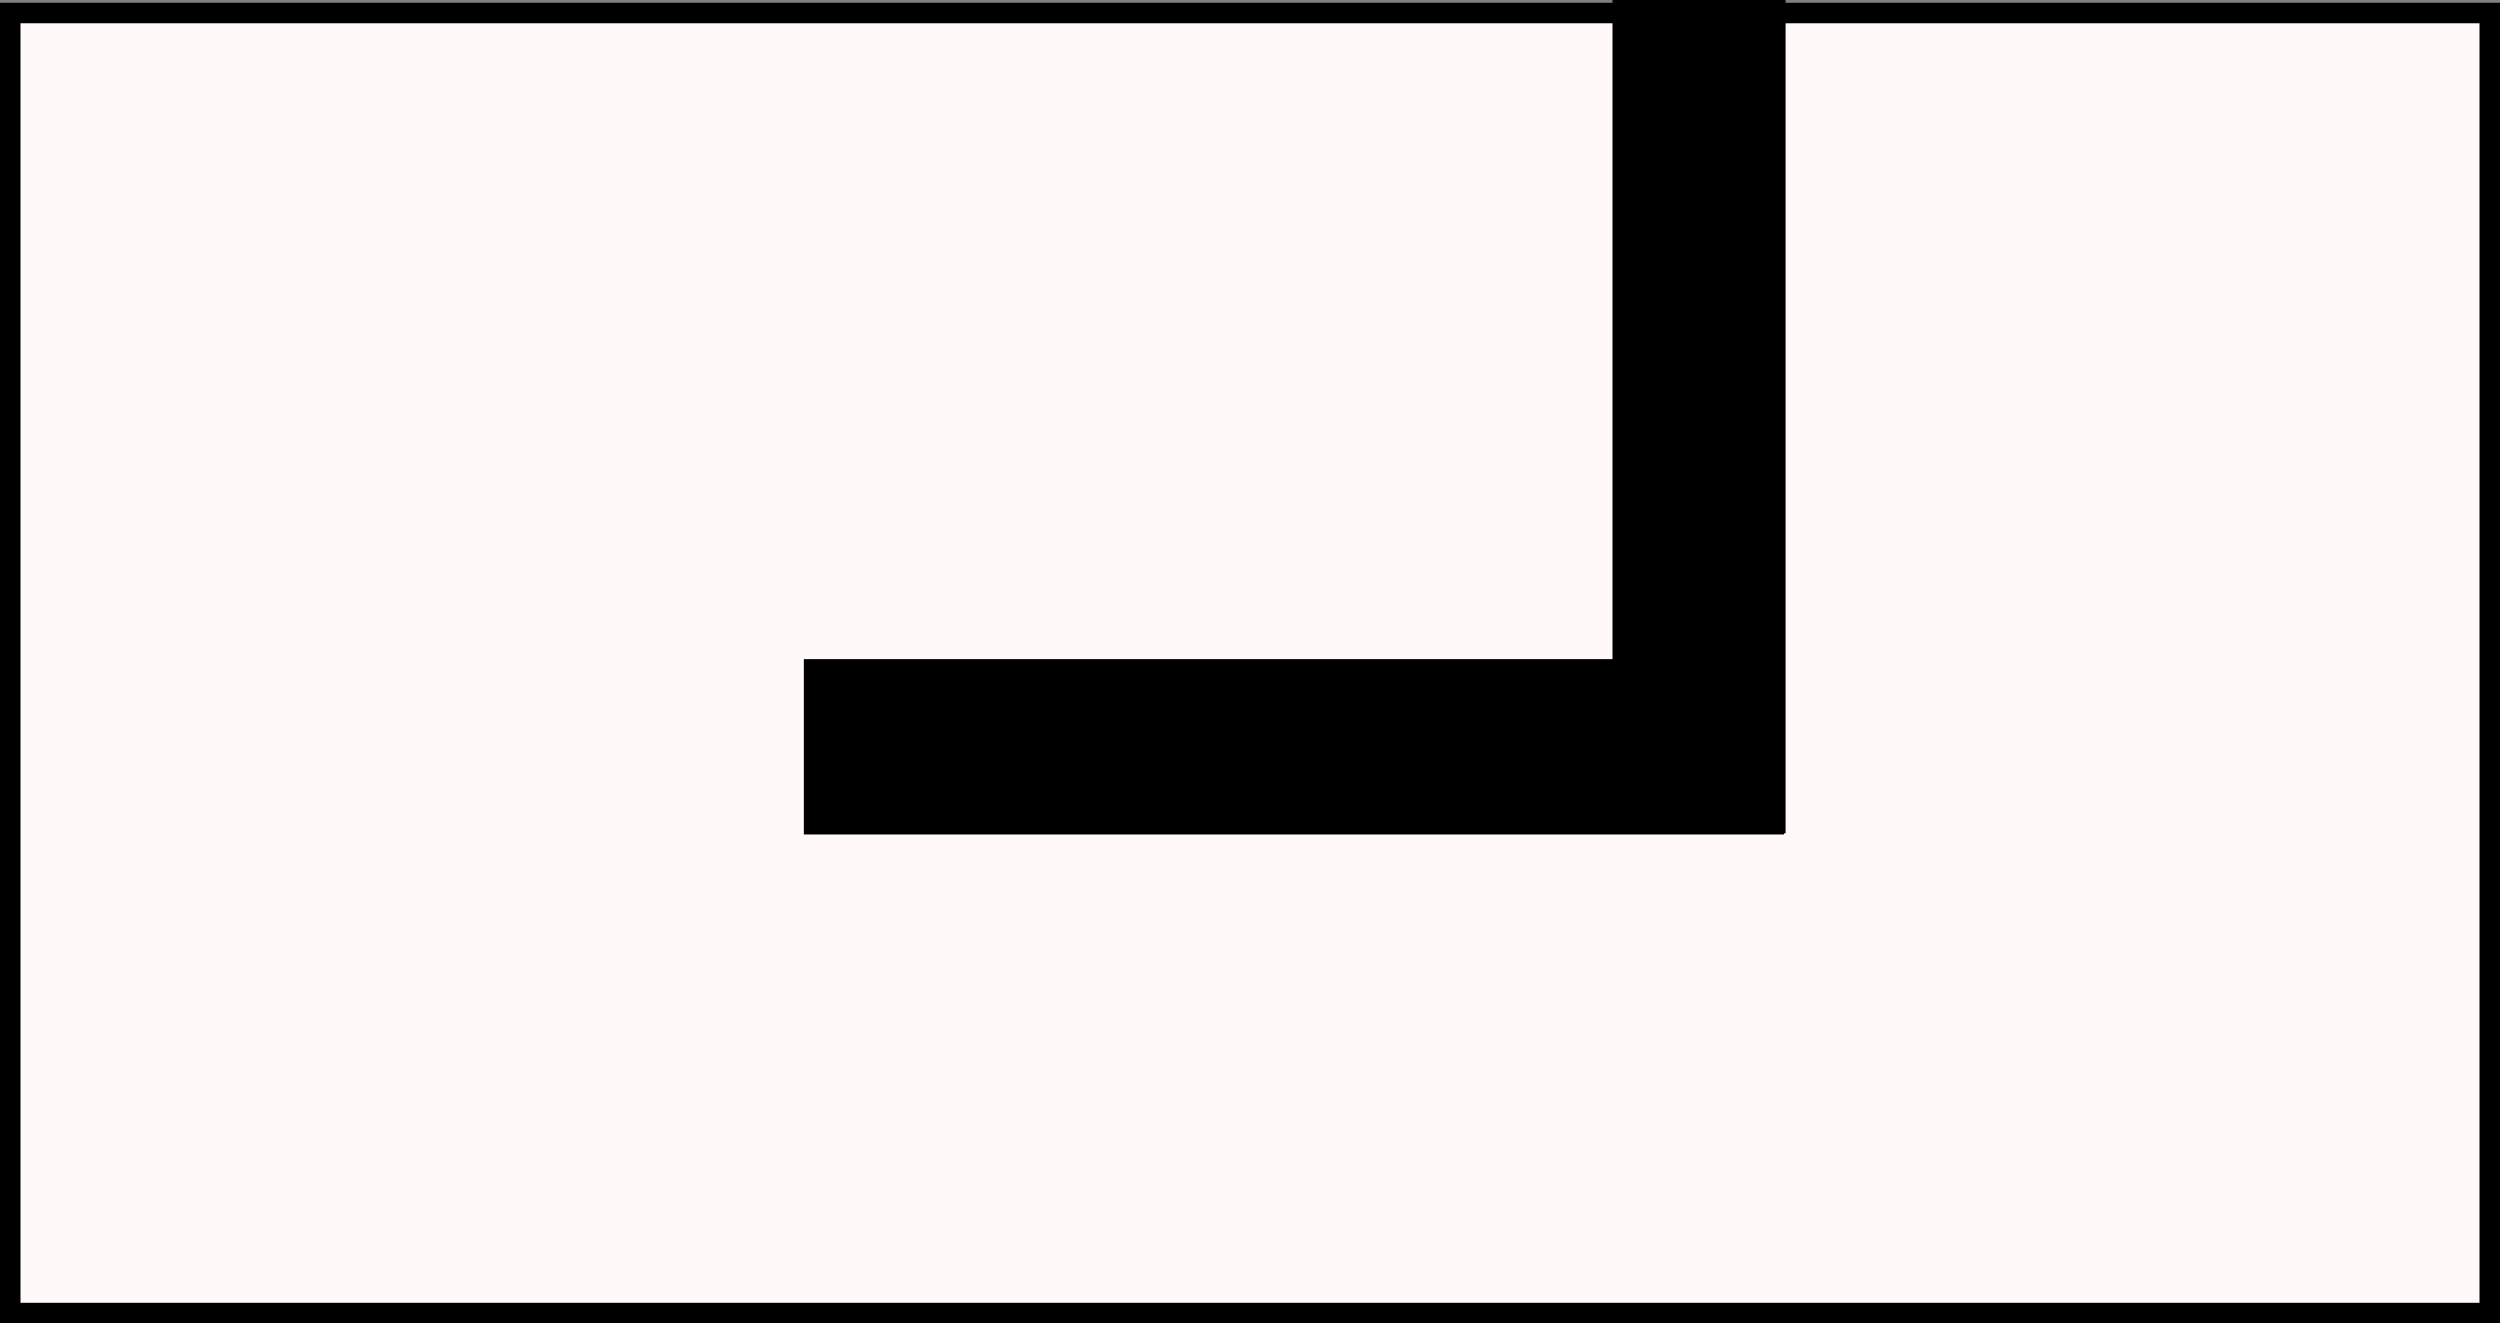 <?xml version="1.0" encoding="UTF-8" standalone="no"?>
<svg
   width="515.938mm"
   height="273.094mm"
   viewBox="0 0 515.938 273.094"
   version="1.1"
   id="svg8"
   inkscape:version="1.1 (ce6663b3b7, 2021-05-25)"
   sodipodi:docname="drawing.svg"
   inkscape:export-filename="/home/amin/catkin_ws/src/local_sensing_intest/map/map.png"
   inkscape:export-xdpi="96"
   inkscape:export-ydpi="96"
   xmlns:inkscape="http://www.inkscape.org/namespaces/inkscape"
   xmlns:sodipodi="http://sodipodi.sourceforge.net/DTD/sodipodi-0.dtd"
   xmlns="http://www.w3.org/2000/svg"
   xmlns:svg="http://www.w3.org/2000/svg"
   xmlns:rdf="http://www.w3.org/1999/02/22-rdf-syntax-ns#"
   xmlns:cc="http://creativecommons.org/ns#"
   xmlns:dc="http://purl.org/dc/elements/1.1/">
  <rect x="0" y="0" width="515.938" height="273.094" fill="#808080" stroke="none"/>
  <defs
     id="defs2" />
  <sodipodi:namedview
     id="base"
     pagecolor="#ffffff"
     bordercolor="#666666"
     borderopacity="1.0"
     inkscape:pageopacity="0.0"
     inkscape:pageshadow="2"
     inkscape:zoom="0.24748737"
     inkscape:cx="-220.21326"
     inkscape:cy="787.919"
     inkscape:document-units="mm"
     inkscape:current-layer="layer1"
     inkscape:document-rotation="0"
     showgrid="false"
     inkscape:window-width="1853"
     inkscape:window-height="1025"
     inkscape:window-x="1987"
     inkscape:window-y="27"
     inkscape:window-maximized="1"
     inkscape:pagecheckerboard="0" />
  <g
     inkscape:label="Layer 1"
     inkscape:groupmode="layer"
     id="layer1"
     transform="translate(260.506,148.721)">
    <rect
       style="fill:#ffffff;stroke:#000000;stroke-width:5.322;paint-order:markers stroke fill"
       id="rect854"
       width="30.397"
       height="166.657"
       x="-427.863"
       y="378.938" />
    <rect
       style="fill:#ffffff;stroke:#000000;stroke-width:5.322;paint-order:markers stroke fill"
       id="rect854-2"
       width="30.397"
       height="166.657"
       x="102.506"
       y="378.938" />
    <rect
       style="fill:#ffffff;stroke:#000000;stroke-width:5.322;paint-order:markers stroke fill"
       id="rect854-5-6-7"
       width="30.397"
       height="166.657"
       x="515.198"
       y="230.809"
       transform="rotate(90)" />
    <rect
       style="fill:#ffffff;stroke:#000000;stroke-width:5.322;paint-order:markers stroke fill"
       id="rect854-5-2-0"
       width="30.397"
       height="166.657"
       x="515.198"
       y="64.151"
       transform="rotate(90)" />
    <rect
       style="fill:#ffffff;stroke:#000000;stroke-width:5.322;paint-order:markers stroke fill"
       id="rect854-5-2-9-9"
       width="30.397"
       height="166.657"
       x="515.198"
       y="-102.506"
       transform="rotate(90)" />
    <rect
       style="fill:#fff9f9;fill-opacity:1;stroke:#000000;stroke-width:4.229;paint-order:markers stroke fill"
       id="rect1076"
       width="511.709"
       height="268.292"
       x="-258.392"
       y="-146.033"
       inkscape:export-xdpi="96"
       inkscape:export-ydpi="96"
       inkscape:export-filename="/home/amin/catkin_ws/src/local_sensing_intest/map/map.png" />
    <rect
       style="fill:#ffffff;stroke:#000000;stroke-width:5.322;paint-order:markers stroke fill"
       id="rect854-5"
       width="30.397"
       height="166.657"
       x="-427.863"
       y="212.281" />
    <rect
       style="fill:#ffffff;stroke:#000000;stroke-width:5.322;paint-order:markers stroke fill"
       id="rect854-5-6"
       width="30.397"
       height="166.657"
       x="212.281"
       y="230.809"
       transform="rotate(90)" />
    <rect
       style="fill:#ffffff;stroke:#000000;stroke-width:5.322;paint-order:markers stroke fill"
       id="rect854-5-2"
       width="30.397"
       height="166.657"
       x="212.281"
       y="64.151"
       transform="rotate(90)" />
    <rect
       style="fill:#ffffff;stroke:#000000;stroke-width:5.322;paint-order:markers stroke fill"
       id="rect854-5-2-9"
       width="30.397"
       height="166.657"
       x="212.281"
       y="-102.506"
       transform="rotate(90)" />
    <rect
       style="fill:#ffffff;stroke:#000000;stroke-width:5.322;paint-order:markers stroke fill"
       id="rect854-5-1"
       width="30.397"
       height="166.657"
       x="102.506"
       y="212.281" />
    <rect
       style="fill:#000000;fill-opacity:1;stroke:#000000;stroke-width:5.322;paint-order:markers stroke fill"
       id="rect854-5-3"
       width="30.397"
       height="166.657"
       x="74.934"
       y="-146.06"
       inkscape:export-xdpi="96"
       inkscape:export-ydpi="96"
       inkscape:export-filename="/home/amin/catkin_ws/src/local_sensing_intest/map/map.png" />
    <rect
       style="fill:#000000;fill-opacity:1;stroke:#000000;stroke-width:5.779;paint-order:markers stroke fill"
       id="rect854-5-6-7-6"
       width="30.397"
       height="196.503"
       x="-9.8"
       y="-104.78"
       transform="rotate(90)"
       inkscape:export-xdpi="96"
       inkscape:export-ydpi="96"
       inkscape:export-filename="/home/amin/catkin_ws/src/local_sensing_intest/map/map.png" />
    <rect
       style="fill:#ffffff;fill-opacity:1;stroke:none;stroke-width:4.213;stroke-opacity:1;paint-order:markers stroke fill"
       id="rect1799"
       width="196.503"
       height="30.397"
       x="-729.72"
       y="-21.263"
       inkscape:export-filename="/home/amin/catkin_ws/src/local_sensing_intest/map/map.png"
       inkscape:export-xdpi="96"
       inkscape:export-ydpi="96" />
    <rect
       style="fill:#ffffff;fill-opacity:1;stroke:none;stroke-width:3.88;stroke-opacity:1;paint-order:markers stroke fill"
       id="rect1799-5"
       width="166.657"
       height="30.397"
       x="-9.133"
       y="-533.217"
       transform="rotate(-90)"
       inkscape:export-filename="/home/amin/catkin_ws/src/local_sensing_intest/map/map.png"
       inkscape:export-xdpi="96"
       inkscape:export-ydpi="96" />
  </g>
</svg>
